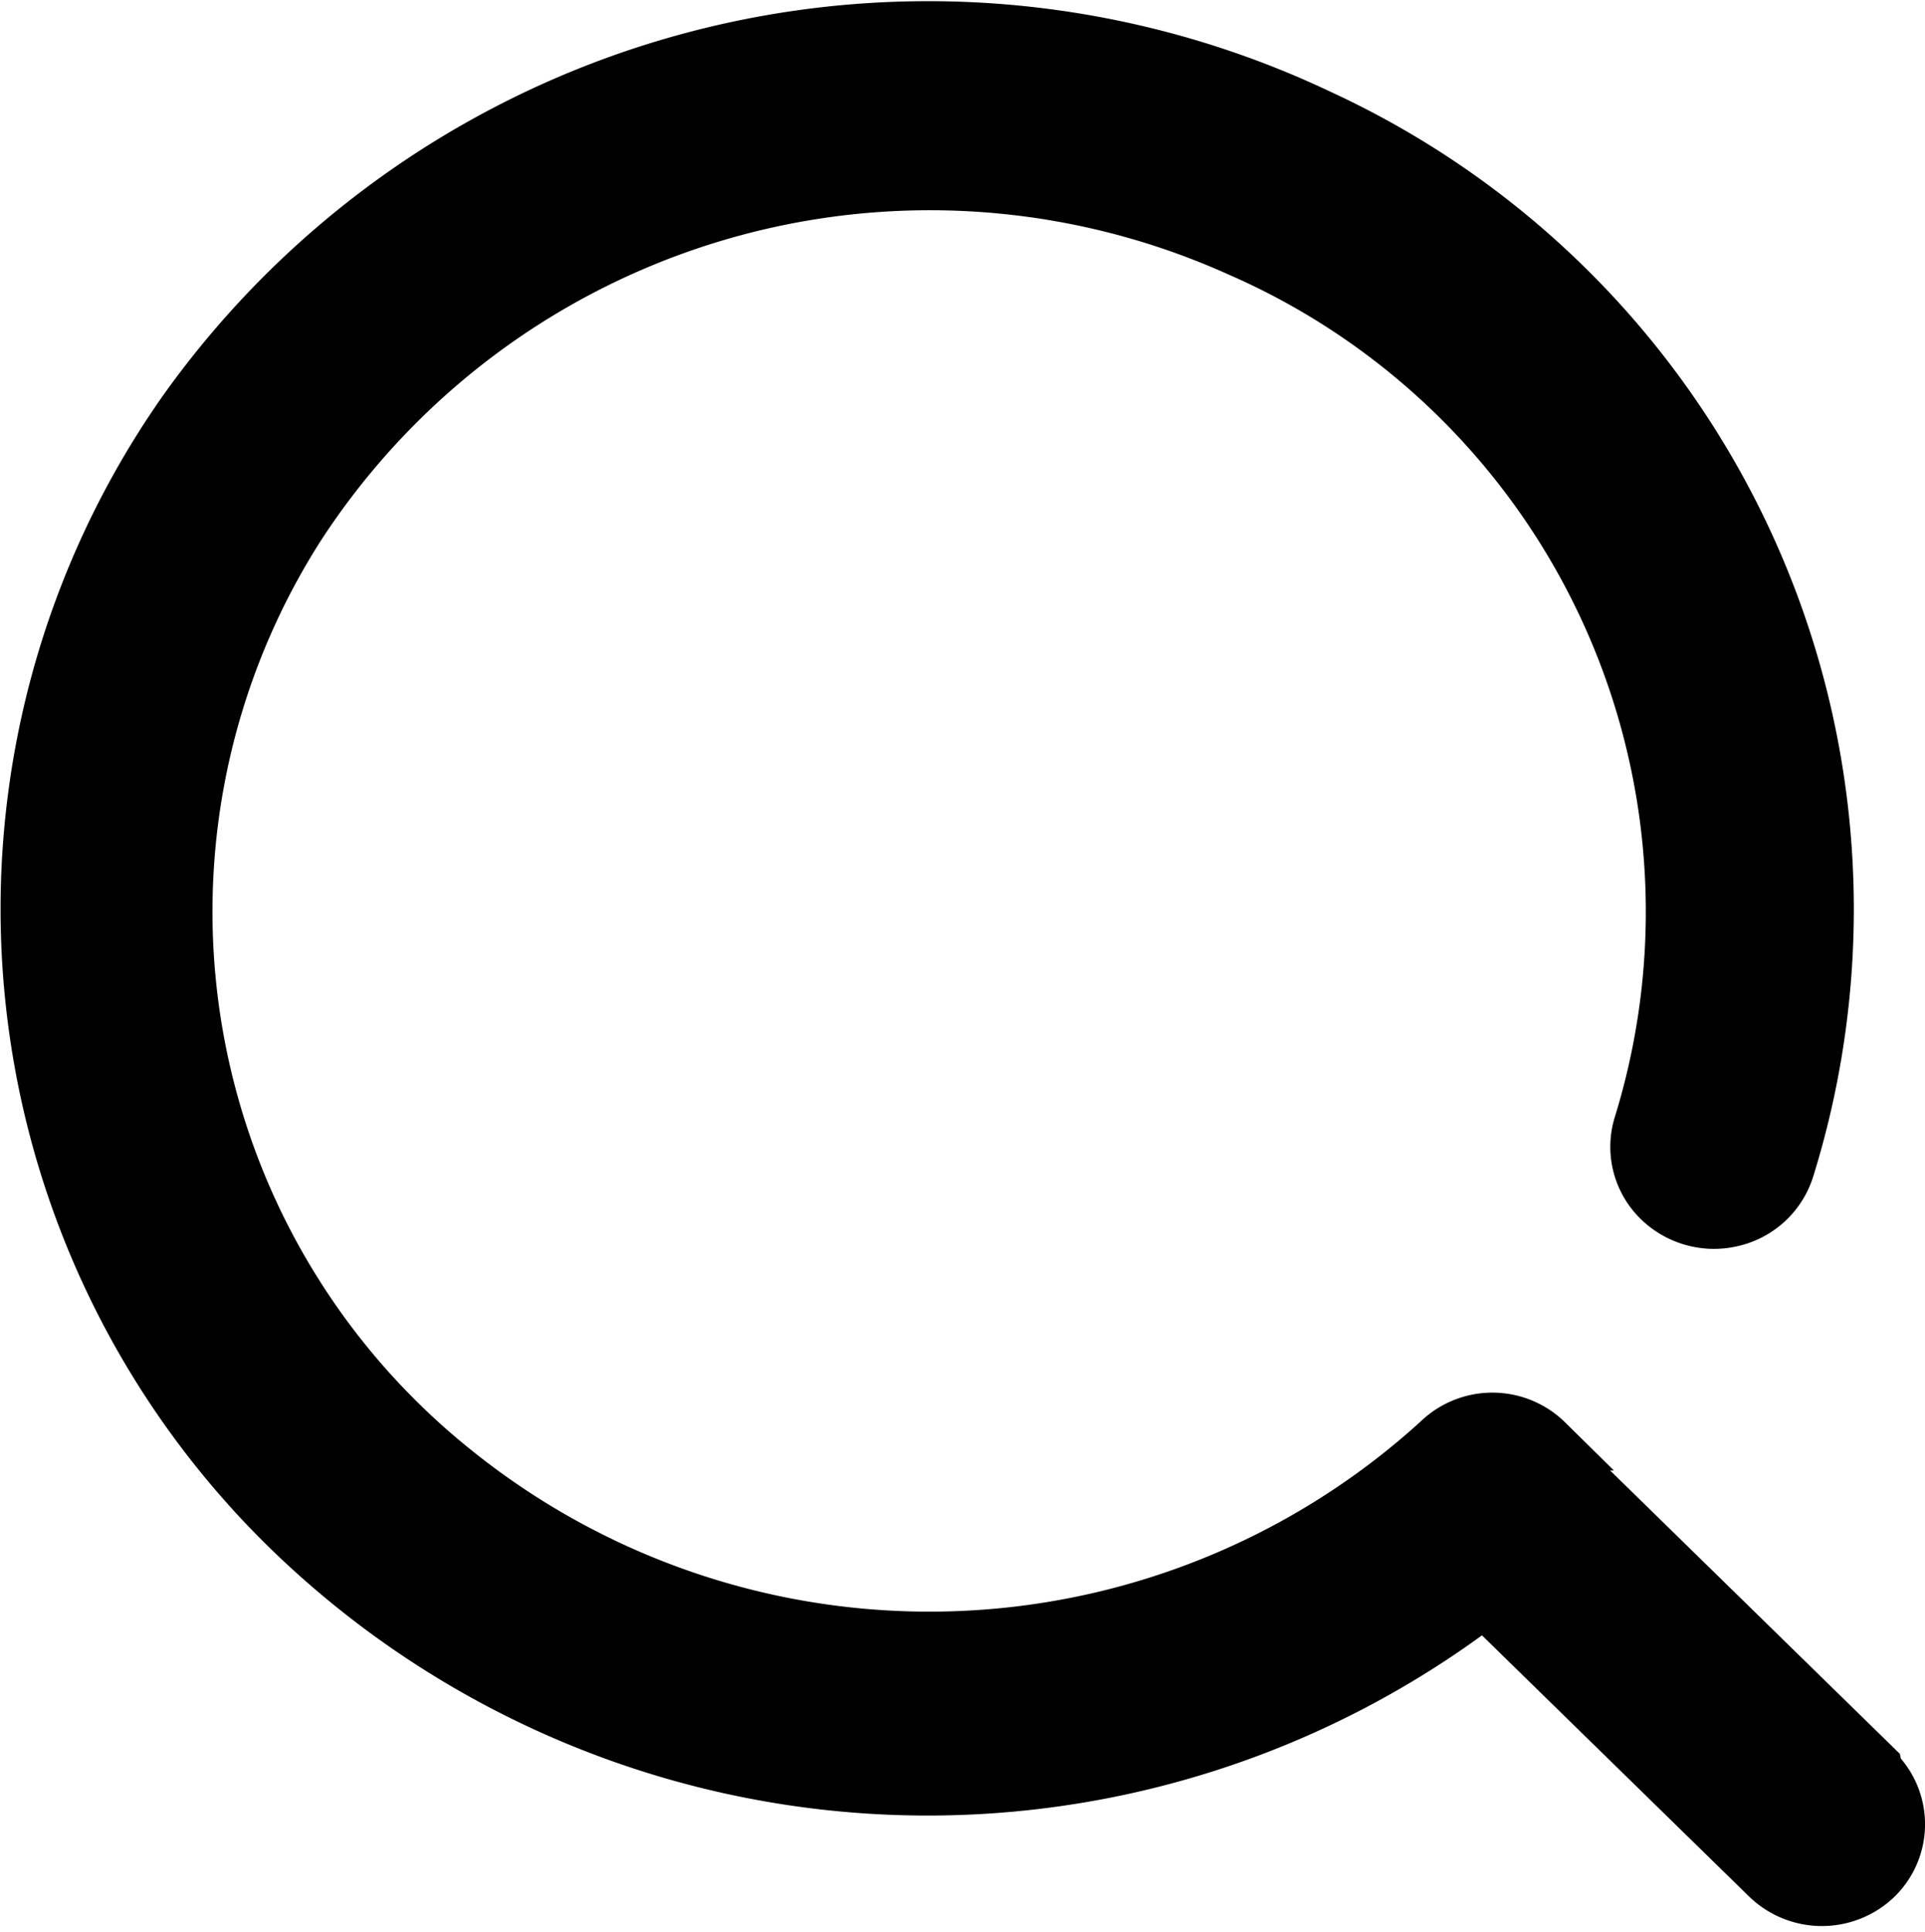 <svg xmlns="http://www.w3.org/2000/svg" width="20.605" height="20.68" viewBox="0 0 20.605 20.68">
  <path id="search_1_" data-name="search (1)" d="M19.756,18.607l-3.437-3.361h0l-.081-.123a.81.81,0,0,0-1.137,0h0a8.113,8.113,0,0,1-10.519.34A7.679,7.679,0,0,1,2.876,5.31,8.075,8.075,0,0,1,12.953,2.342a7.741,7.741,0,0,1,4.314,9.385.779.779,0,0,0,.182.772.821.821,0,0,0,.774.232.8.8,0,0,0,.593-.54h0a9.334,9.334,0,0,0-5-11.25A9.754,9.754,0,0,0,1.689,4.085a9.256,9.256,0,0,0,1.36,12.194,9.789,9.789,0,0,0,12.535.515l3.044,2.976a.819.819,0,0,0,1.137,0,.784.784,0,0,0,0-1.12h0Z" transform="translate(0.305 0.316)" stroke="#000" stroke-width="0.6"/>
</svg>
